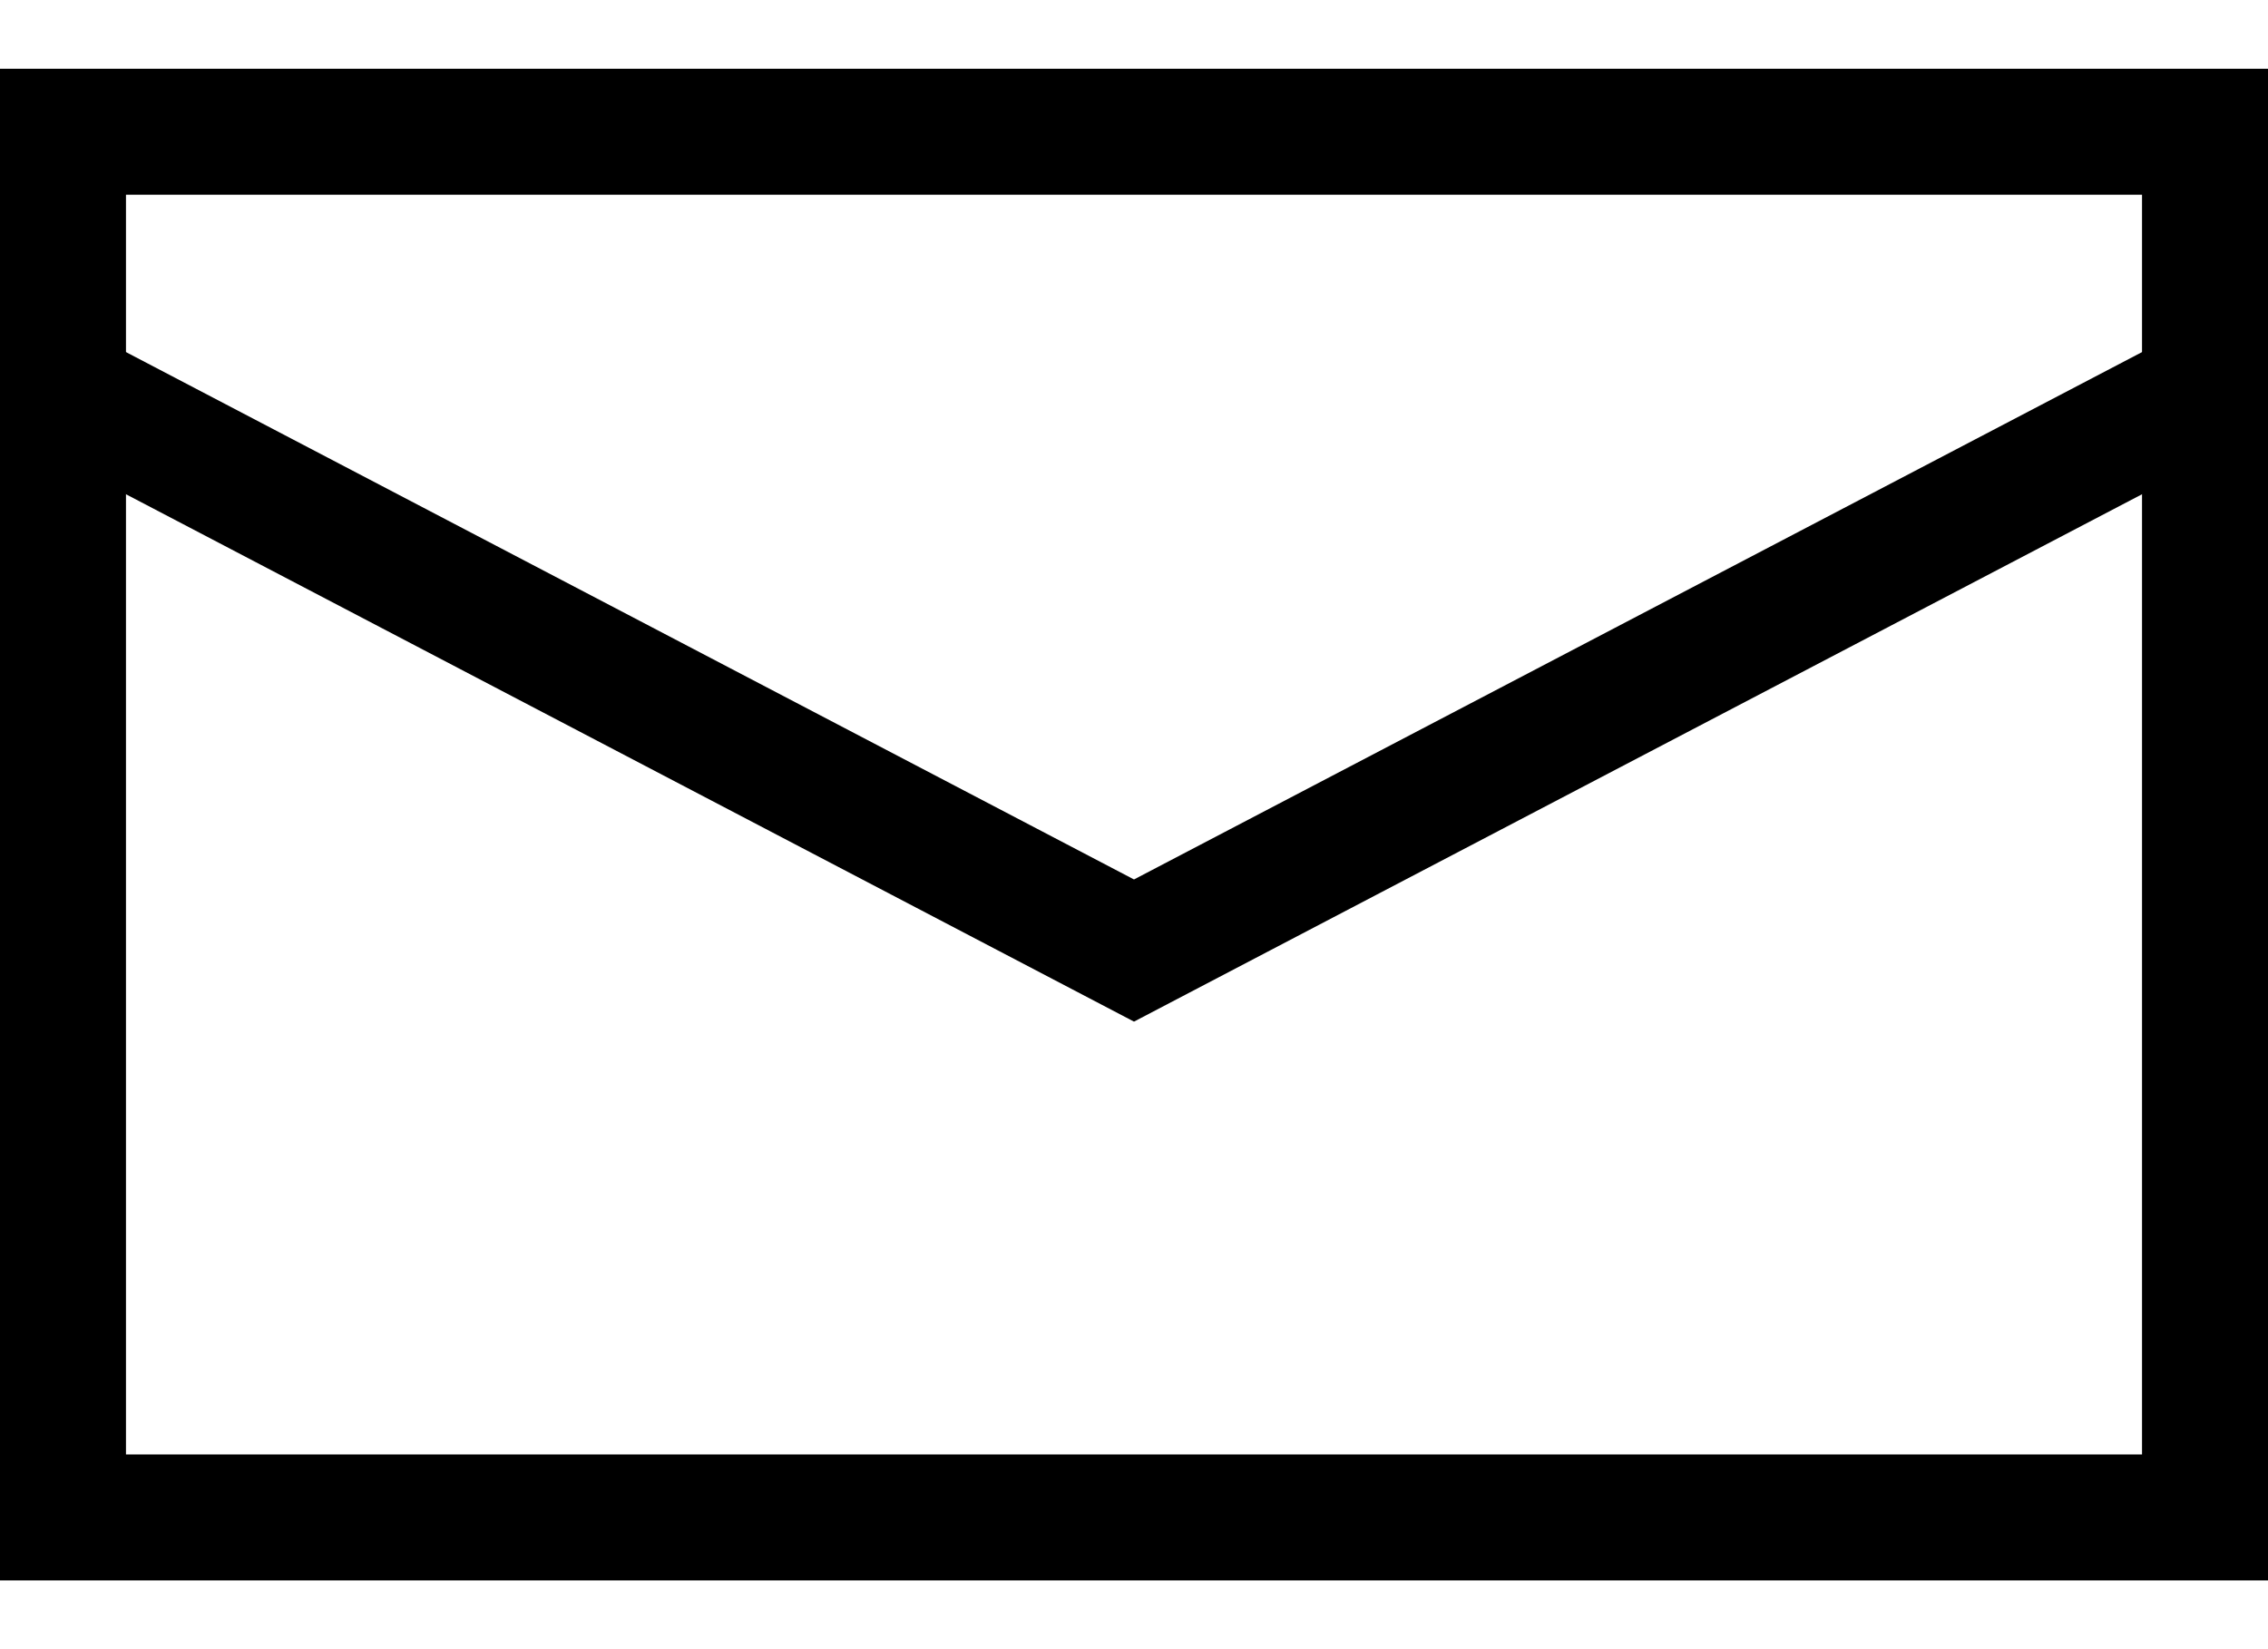 <svg width="22" height="16" viewBox="0 0 22 16" fill="none" xmlns="http://www.w3.org/2000/svg">
<path d="M0.489 3.722L11 9.222L21.511 3.722" stroke="black" stroke-width="1.222"/>
<path d="M0 0.667V15.333H22V0.667H0ZM20.778 14.111H1.222V1.889H20.778V14.111Z" fill="black"/>
</svg>
